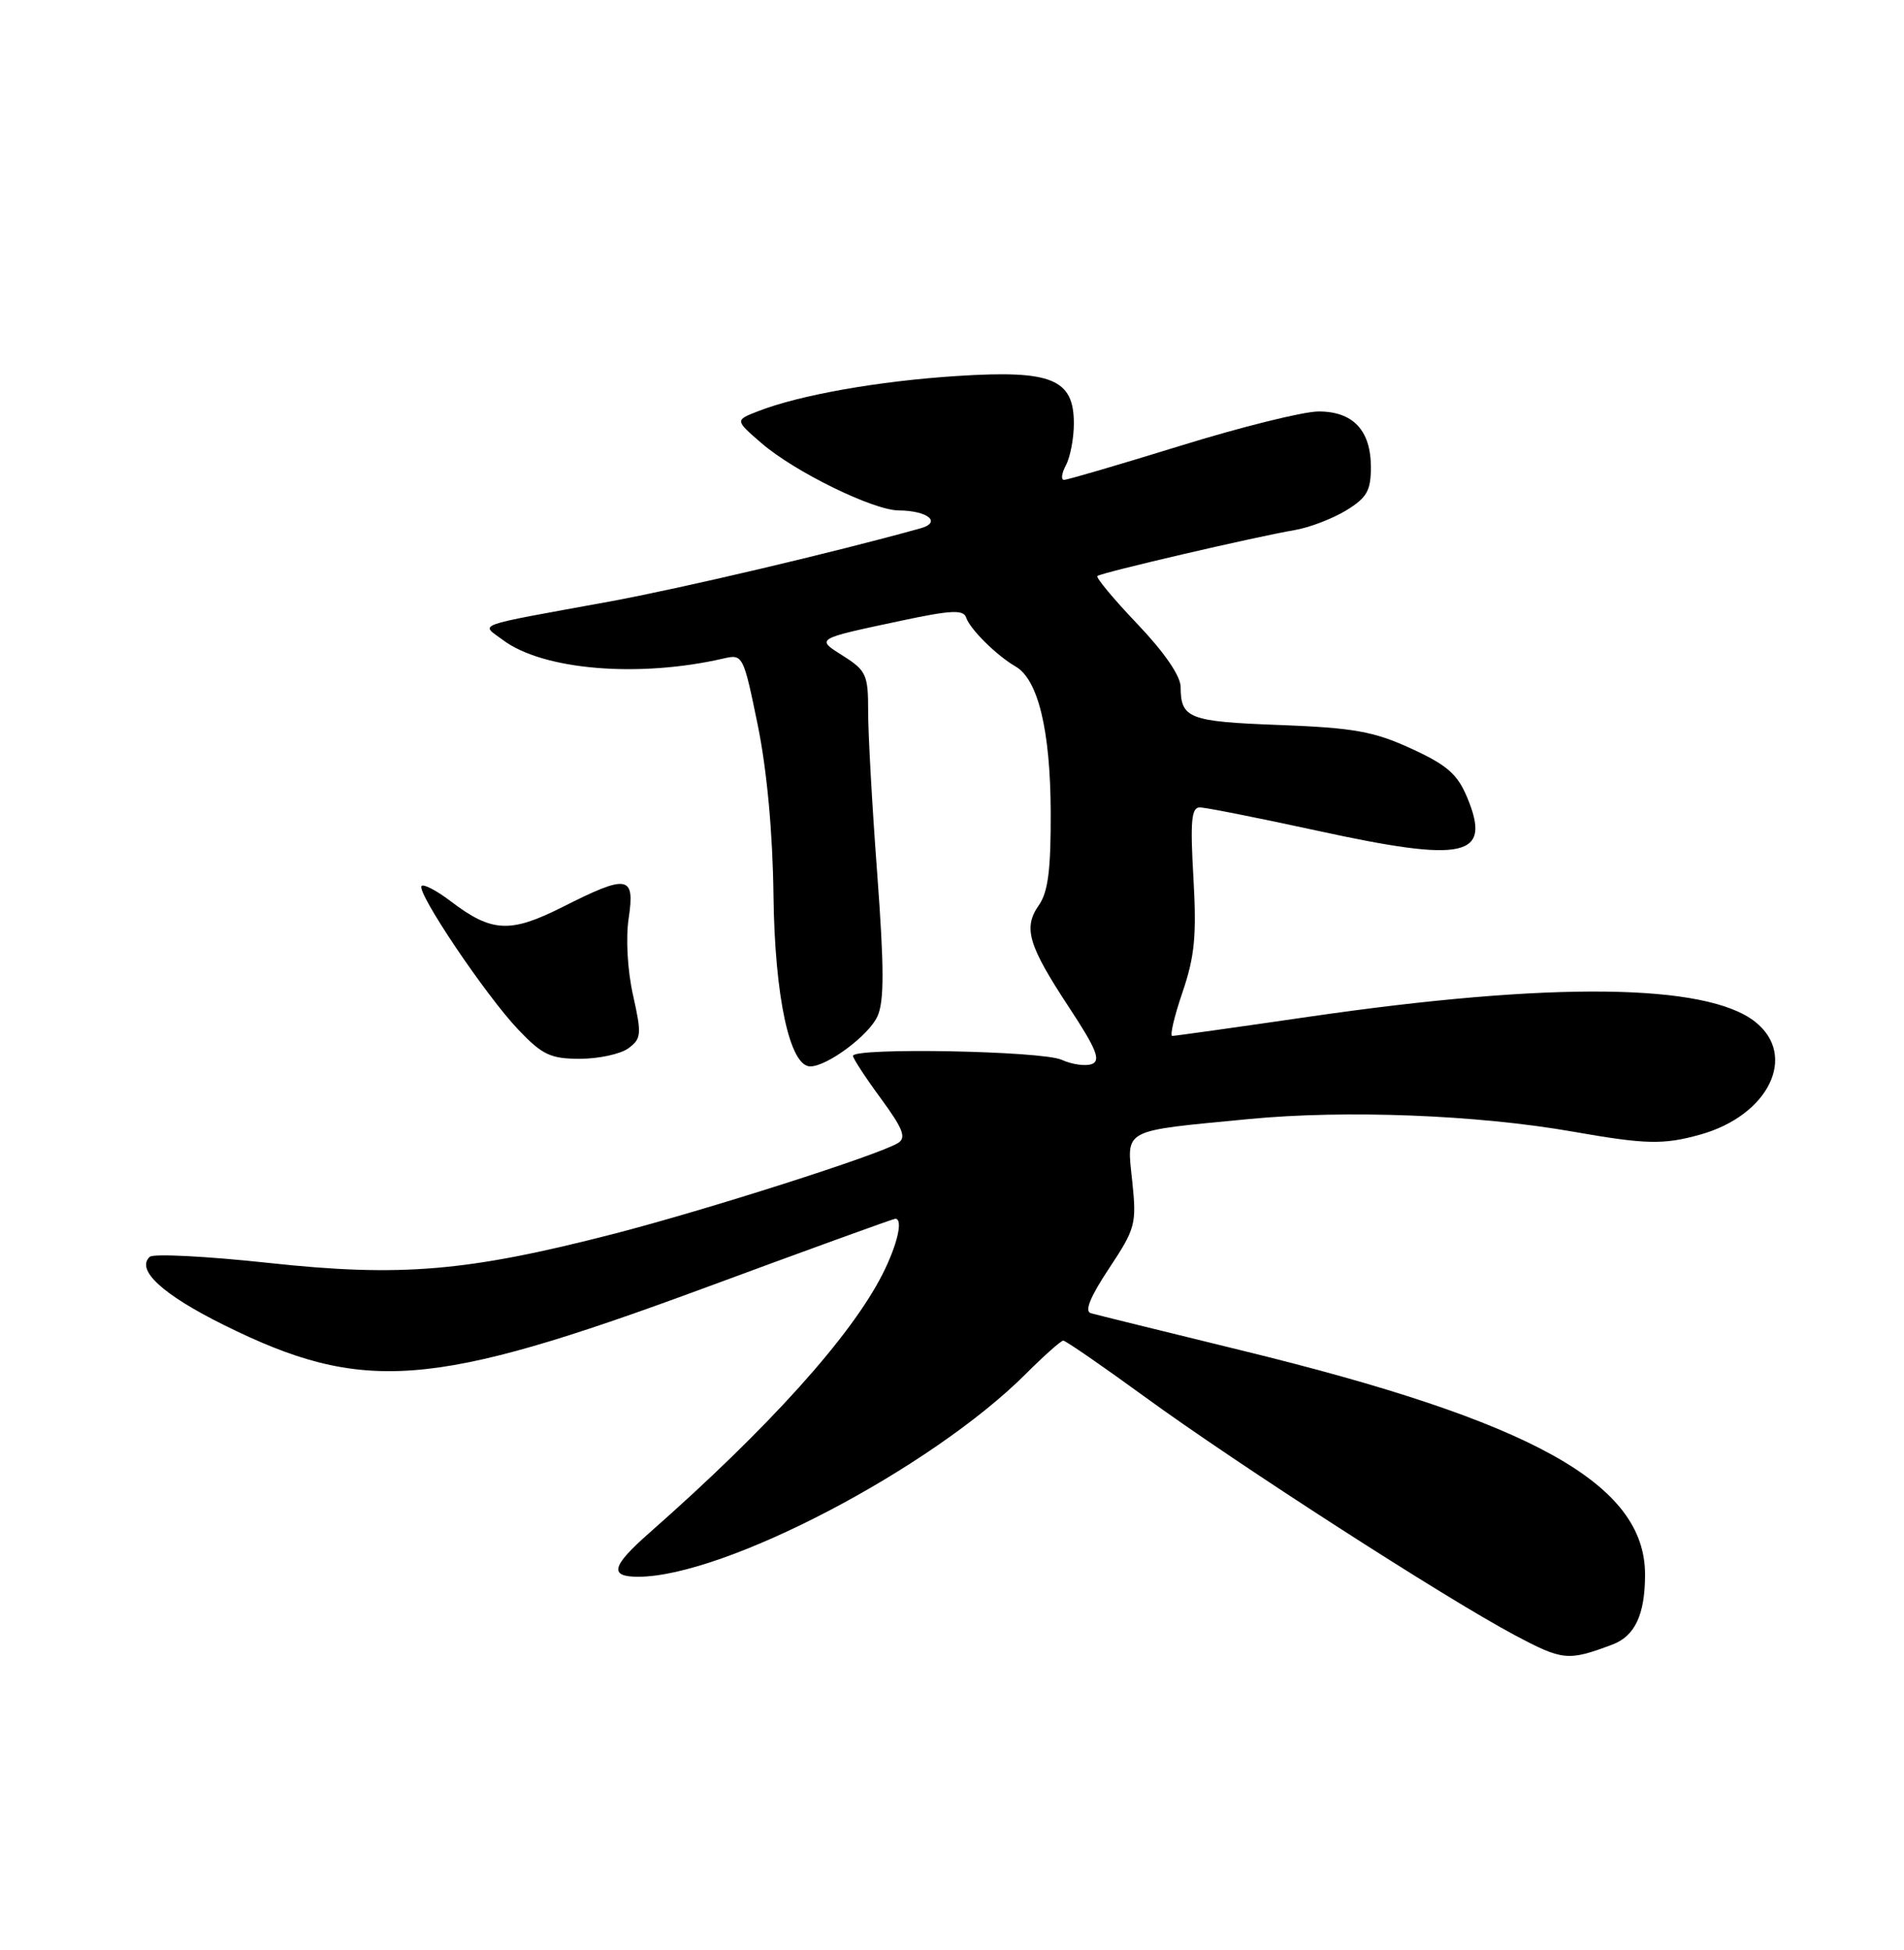 <?xml version="1.0" encoding="UTF-8" standalone="no"?>
<!DOCTYPE svg PUBLIC "-//W3C//DTD SVG 1.1//EN" "http://www.w3.org/Graphics/SVG/1.1/DTD/svg11.dtd" >
<svg xmlns="http://www.w3.org/2000/svg" xmlns:xlink="http://www.w3.org/1999/xlink" version="1.1" viewBox="0 0 250 256">
 <g >
 <path fill="currentColor"
d=" M 211.69 215.91 C 214.67 214.80 216.00 211.97 216.00 206.71 C 216.00 194.80 201.28 186.62 163.00 177.28 C 152.82 174.79 143.93 172.60 143.23 172.40 C 142.37 172.16 143.15 170.24 145.62 166.52 C 149.09 161.29 149.25 160.69 148.67 155.11 C 147.94 148.09 147.09 148.54 164.00 146.91 C 176.68 145.69 193.96 146.36 206.50 148.56 C 216.12 150.25 218.38 150.30 223.22 148.96 C 232.24 146.45 236.08 138.57 230.44 134.13 C 224.03 129.09 203.71 128.86 172.01 133.46 C 162.39 134.86 154.25 136.00 153.92 136.00 C 153.58 136.00 154.19 133.41 155.27 130.25 C 156.87 125.55 157.13 122.81 156.70 115.25 C 156.27 107.82 156.43 106.00 157.53 106.00 C 158.29 106.00 165.24 107.38 172.98 109.06 C 192.42 113.30 195.91 112.52 192.64 104.68 C 191.37 101.63 189.98 100.42 185.28 98.27 C 180.38 96.02 177.75 95.55 168.00 95.18 C 156.08 94.73 155.04 94.33 155.02 90.18 C 155.01 88.73 152.86 85.61 149.34 81.92 C 146.23 78.66 143.87 75.82 144.09 75.62 C 144.58 75.18 164.96 70.44 170.00 69.59 C 171.93 69.26 174.96 68.10 176.75 67.01 C 179.47 65.35 180.00 64.43 180.00 61.34 C 180.00 56.49 177.65 54.00 173.10 54.02 C 171.12 54.03 162.97 56.05 155.00 58.52 C 147.03 60.98 140.15 63.00 139.71 63.00 C 139.28 63.00 139.40 62.13 139.96 61.07 C 140.53 60.00 141.00 57.54 141.00 55.59 C 141.00 49.75 138.08 48.56 125.70 49.36 C 115.36 50.02 104.96 51.86 99.50 54.00 C 96.50 55.17 96.50 55.17 100.00 58.19 C 104.34 61.94 114.65 66.99 118.00 67.01 C 121.85 67.04 123.70 68.58 120.83 69.37 C 109.45 72.54 89.41 77.25 80.00 78.98 C 61.77 82.31 63.12 81.83 66.02 84.01 C 71.27 87.97 83.87 89.02 95.04 86.44 C 97.53 85.86 97.62 86.04 99.49 95.17 C 100.70 101.10 101.46 109.27 101.56 117.61 C 101.73 130.88 103.70 140.01 106.39 140.00 C 108.62 139.99 114.07 135.94 115.21 133.43 C 116.11 131.46 116.10 127.07 115.18 114.68 C 114.51 105.78 113.98 96.18 113.99 93.35 C 114.00 88.63 113.73 88.03 110.77 86.15 C 107.08 83.82 106.93 83.91 118.46 81.46 C 124.90 80.09 126.51 80.02 126.86 81.08 C 127.37 82.61 130.87 86.07 133.35 87.50 C 136.30 89.20 137.91 95.85 137.96 106.53 C 137.99 114.14 137.62 117.10 136.41 118.83 C 134.32 121.81 134.99 124.08 140.40 132.30 C 143.96 137.71 144.57 139.23 143.37 139.69 C 142.55 140.00 140.75 139.75 139.39 139.13 C 136.82 137.96 112.00 137.50 112.00 138.62 C 112.00 138.95 113.64 141.47 115.66 144.21 C 118.59 148.21 119.03 149.36 117.91 150.06 C 115.39 151.62 92.80 158.83 80.60 161.98 C 61.34 166.94 52.62 167.68 35.28 165.80 C 27.15 164.92 20.12 164.56 19.66 165.00 C 17.82 166.72 21.35 169.96 29.42 173.96 C 47.67 183.00 56.66 182.31 92.30 169.16 C 105.93 164.12 117.30 160.00 117.55 160.00 C 118.62 160.00 117.84 163.39 115.87 167.29 C 111.72 175.47 100.91 187.47 85.25 201.25 C 80.29 205.62 79.94 207.00 83.79 207.00 C 95.11 207.00 122.26 192.79 134.69 180.37 C 137.09 177.97 139.31 176.00 139.61 176.00 C 139.92 176.00 144.75 179.33 150.34 183.40 C 162.36 192.16 189.84 209.86 198.88 214.66 C 205.21 218.02 205.87 218.09 211.69 215.91 Z  M 82.50 137.63 C 84.22 136.36 84.27 135.80 83.12 130.65 C 82.39 127.40 82.15 123.16 82.55 120.53 C 83.39 114.90 82.43 114.74 73.85 119.08 C 66.98 122.54 64.57 122.42 59.18 118.32 C 57.36 116.93 55.64 116.03 55.36 116.31 C 54.61 117.06 63.78 130.69 68.05 135.17 C 71.21 138.49 72.28 139.00 76.15 139.00 C 78.61 139.00 81.46 138.38 82.50 137.63 Z "/>
</g>
</svg>